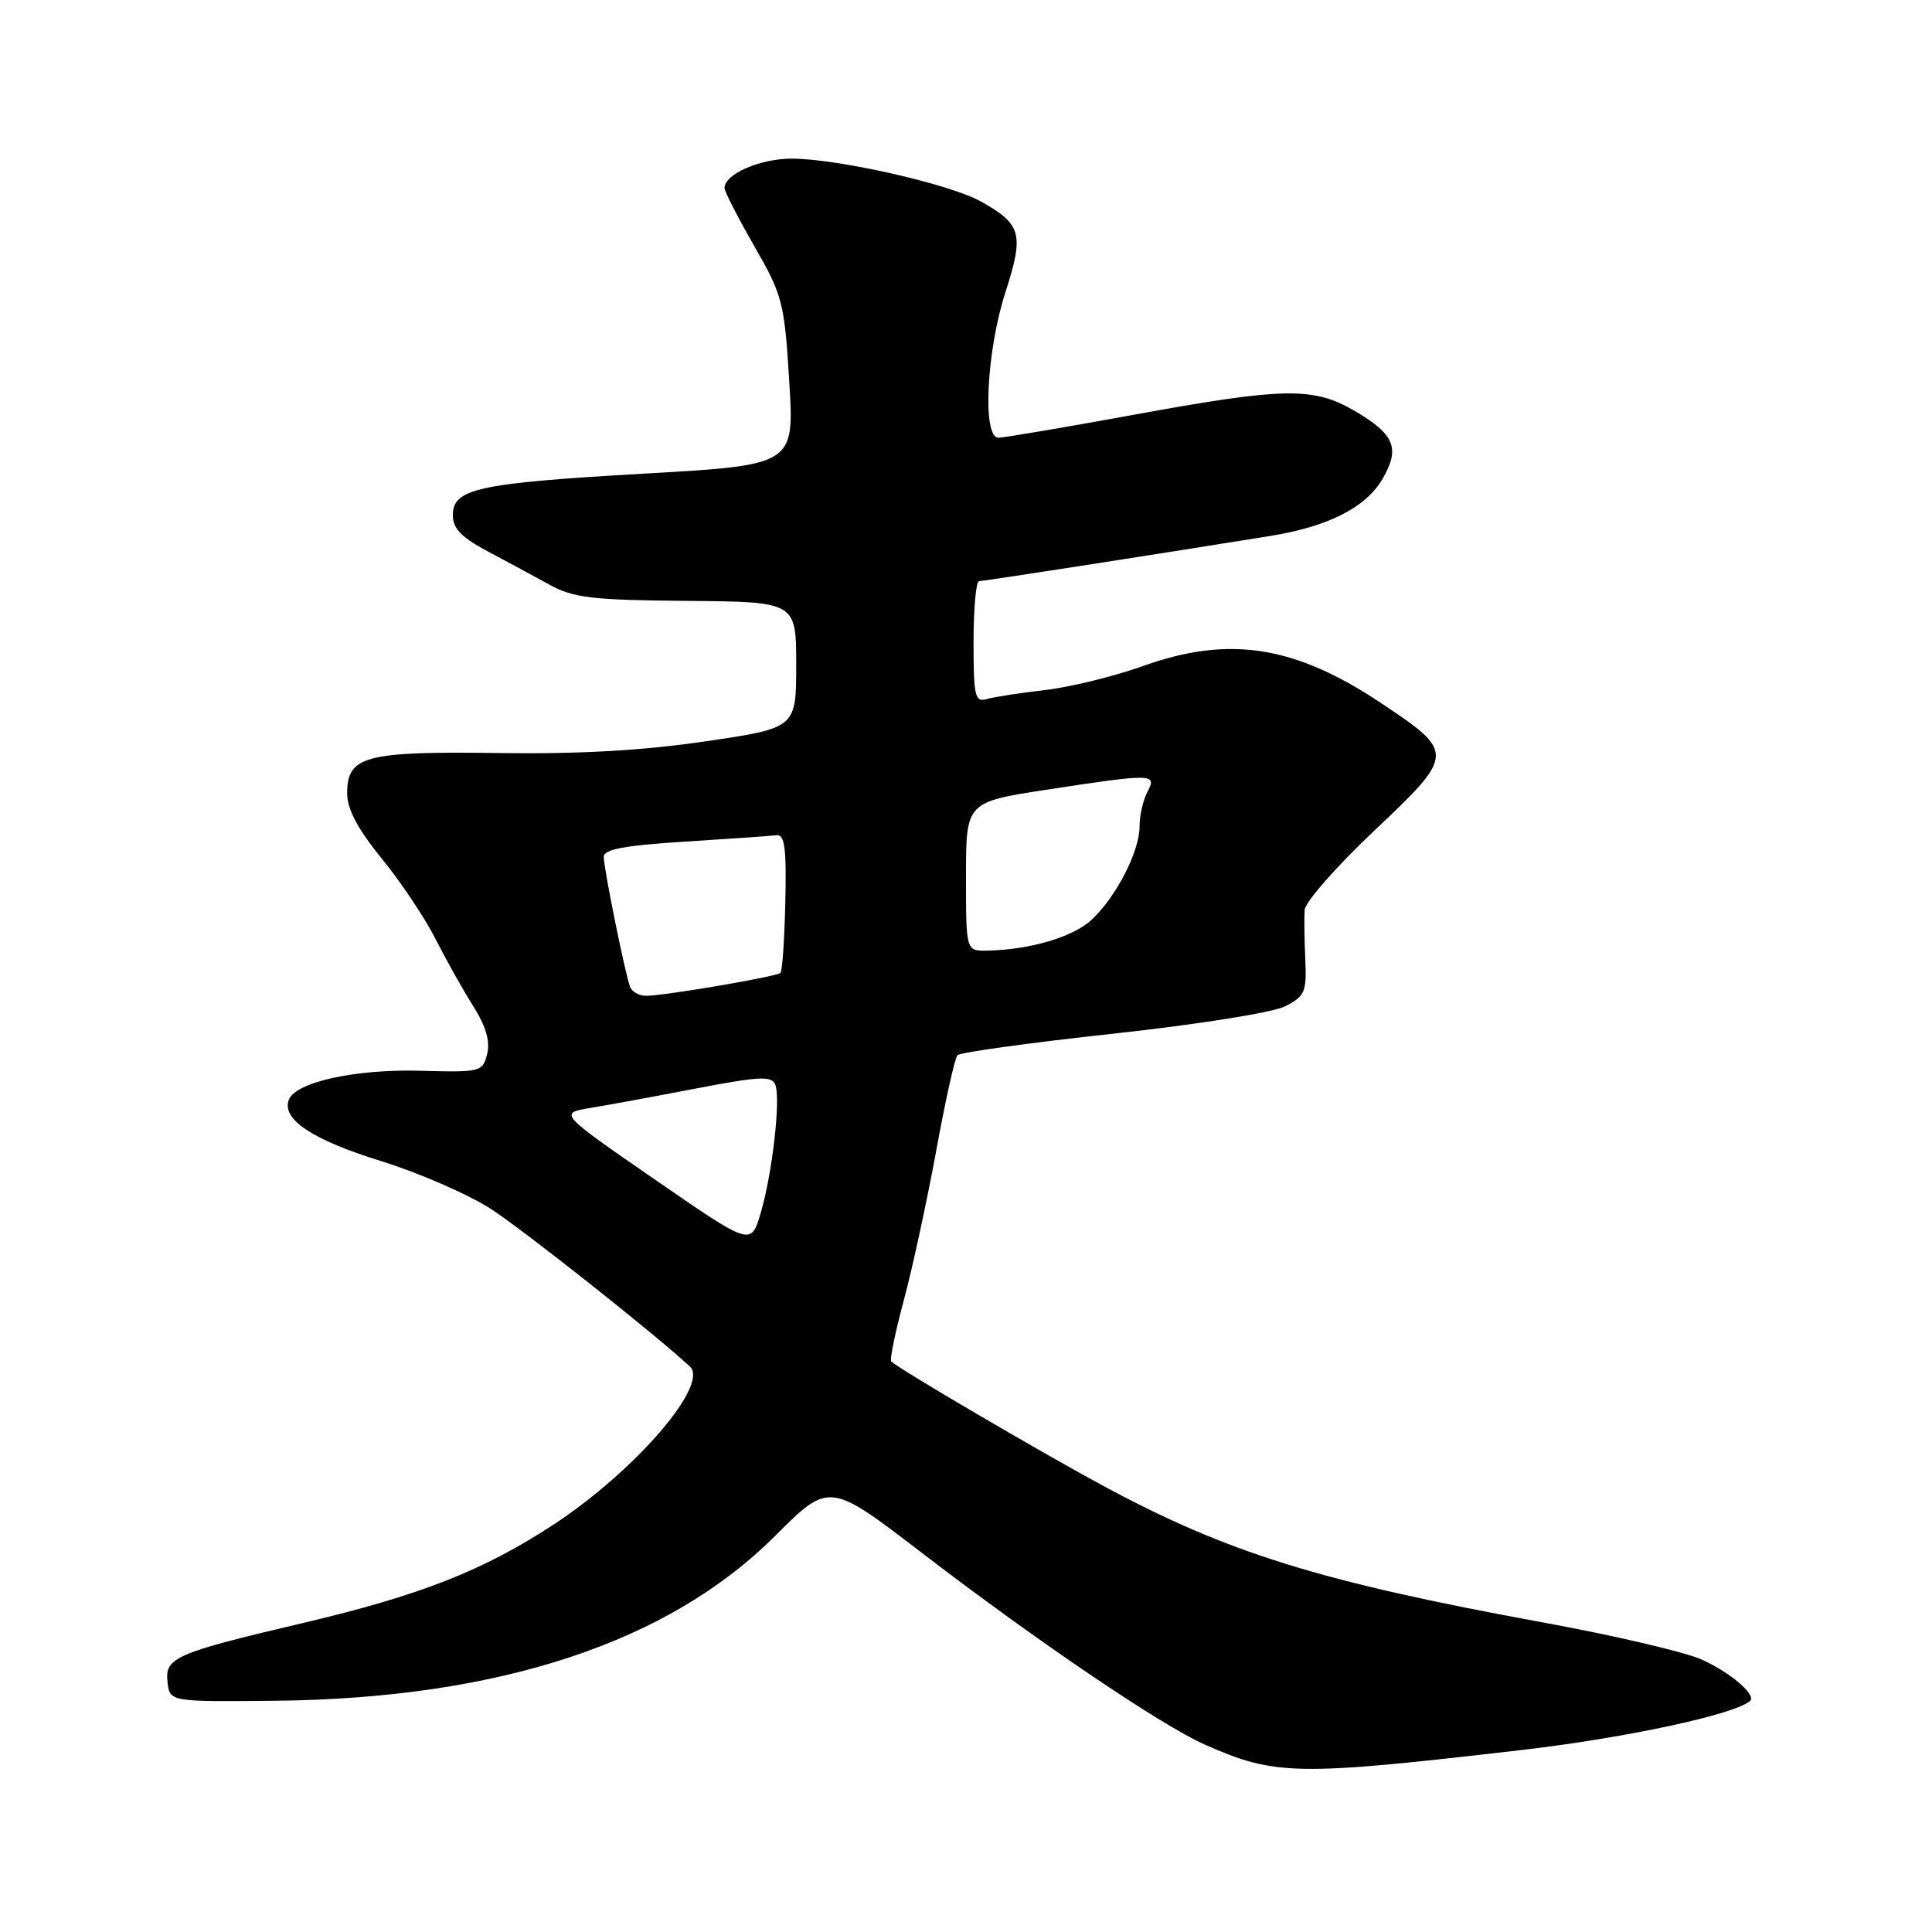 <?xml version="1.0" encoding="UTF-8" standalone="no"?>
<!DOCTYPE svg PUBLIC "-//W3C//DTD SVG 1.1//EN" "http://www.w3.org/Graphics/SVG/1.1/DTD/svg11.dtd" >
<svg xmlns="http://www.w3.org/2000/svg" xmlns:xlink="http://www.w3.org/1999/xlink" version="1.1" viewBox="0 0 256 256">
 <g >
 <path fill="currentColor"
d=" M 201.50 231.90 C 215.33 230.30 229.80 227.20 231.89 225.39 C 232.79 224.61 229.22 221.55 225.44 219.88 C 223.21 218.89 213.76 216.68 204.44 214.98 C 174.95 209.58 162.67 205.77 146.20 196.89 C 137.82 192.37 119.25 181.48 118.09 180.40 C 117.87 180.19 118.62 176.52 119.77 172.26 C 120.91 167.99 122.84 159.10 124.05 152.50 C 125.25 145.90 126.52 140.19 126.87 139.82 C 127.22 139.45 136.50 138.16 147.50 136.97 C 158.91 135.72 168.72 134.16 170.34 133.32 C 172.90 132.00 173.15 131.41 172.96 127.18 C 172.84 124.61 172.80 121.64 172.87 120.58 C 172.94 119.52 177.11 114.77 182.14 110.03 C 192.80 99.95 192.82 99.71 183.03 93.18 C 171.57 85.53 162.86 84.17 151.46 88.25 C 147.63 89.62 141.80 91.05 138.50 91.43 C 135.20 91.81 131.71 92.35 130.75 92.63 C 129.19 93.08 129.00 92.28 129.00 85.07 C 129.00 80.63 129.33 77.00 129.73 77.00 C 130.38 77.00 152.27 73.60 168.36 71.01 C 176.06 69.76 181.03 67.22 183.24 63.38 C 185.54 59.38 184.77 57.54 179.54 54.47 C 174.02 51.24 170.24 51.30 150.00 55.00 C 140.97 56.65 133.00 58.00 132.29 58.00 C 130.15 58.00 130.70 46.57 133.21 38.77 C 135.72 31.00 135.37 29.72 129.98 26.70 C 125.86 24.40 111.11 21.05 104.97 21.02 C 100.74 21.00 96.00 23.06 96.00 24.92 C 96.00 25.37 97.78 28.83 99.95 32.62 C 103.70 39.14 103.94 40.07 104.58 50.56 C 105.26 61.62 105.26 61.62 85.33 62.76 C 63.30 64.02 60.00 64.74 60.00 68.28 C 60.00 70.02 61.15 71.21 64.61 73.05 C 67.14 74.40 70.86 76.40 72.86 77.50 C 75.99 79.22 78.52 79.52 91.00 79.62 C 105.50 79.74 105.50 79.74 105.50 88.10 C 105.50 96.46 105.50 96.46 93.50 98.23 C 85.22 99.45 76.70 99.94 66.00 99.78 C 48.39 99.54 46.00 100.17 46.00 105.10 C 46.00 107.22 47.38 109.83 50.58 113.76 C 53.10 116.85 56.31 121.65 57.71 124.42 C 59.12 127.20 61.37 131.21 62.72 133.34 C 64.39 135.99 64.97 137.99 64.55 139.66 C 63.96 142.03 63.68 142.10 55.72 141.88 C 47.07 141.64 39.17 143.38 38.27 145.73 C 37.29 148.30 41.37 151.02 50.43 153.83 C 55.45 155.38 62.01 158.24 65.03 160.18 C 69.38 162.99 87.02 176.96 91.42 181.08 C 94.01 183.50 84.13 194.94 73.34 202.02 C 64.05 208.11 55.68 211.40 40.13 215.06 C 23.17 219.05 21.82 219.64 22.20 222.89 C 22.50 225.50 22.50 225.50 36.50 225.36 C 66.12 225.05 88.56 217.66 102.69 203.53 C 109.88 196.35 109.88 196.35 122.19 205.79 C 137.38 217.45 153.86 228.61 159.67 231.18 C 168.99 235.30 171.75 235.35 201.50 231.90 Z  M 86.77 156.29 C 74.04 147.50 74.04 147.50 78.27 146.80 C 80.60 146.42 86.93 145.25 92.34 144.21 C 100.69 142.61 102.27 142.54 102.73 143.73 C 103.47 145.66 102.33 155.55 100.78 160.79 C 99.50 165.08 99.50 165.08 86.77 156.29 Z  M 83.48 130.75 C 82.79 128.84 80.00 115.05 80.00 113.53 C 80.00 112.54 82.77 112.02 90.75 111.52 C 96.66 111.15 102.12 110.77 102.88 110.67 C 103.98 110.54 104.22 112.34 104.06 119.48 C 103.95 124.43 103.66 128.67 103.42 128.91 C 102.93 129.40 88.57 131.86 85.72 131.95 C 84.74 131.98 83.73 131.44 83.48 130.75 Z  M 128.00 116.14 C 128.00 106.28 128.00 106.28 138.75 104.63 C 152.83 102.48 153.34 102.49 152.04 104.93 C 151.47 106.00 151.00 108.04 151.00 109.47 C 151.00 112.81 147.92 118.82 144.65 121.87 C 142.19 124.17 136.42 125.87 130.75 125.96 C 128.00 126.00 128.00 126.00 128.00 116.14 Z "/>
</g>
</svg>